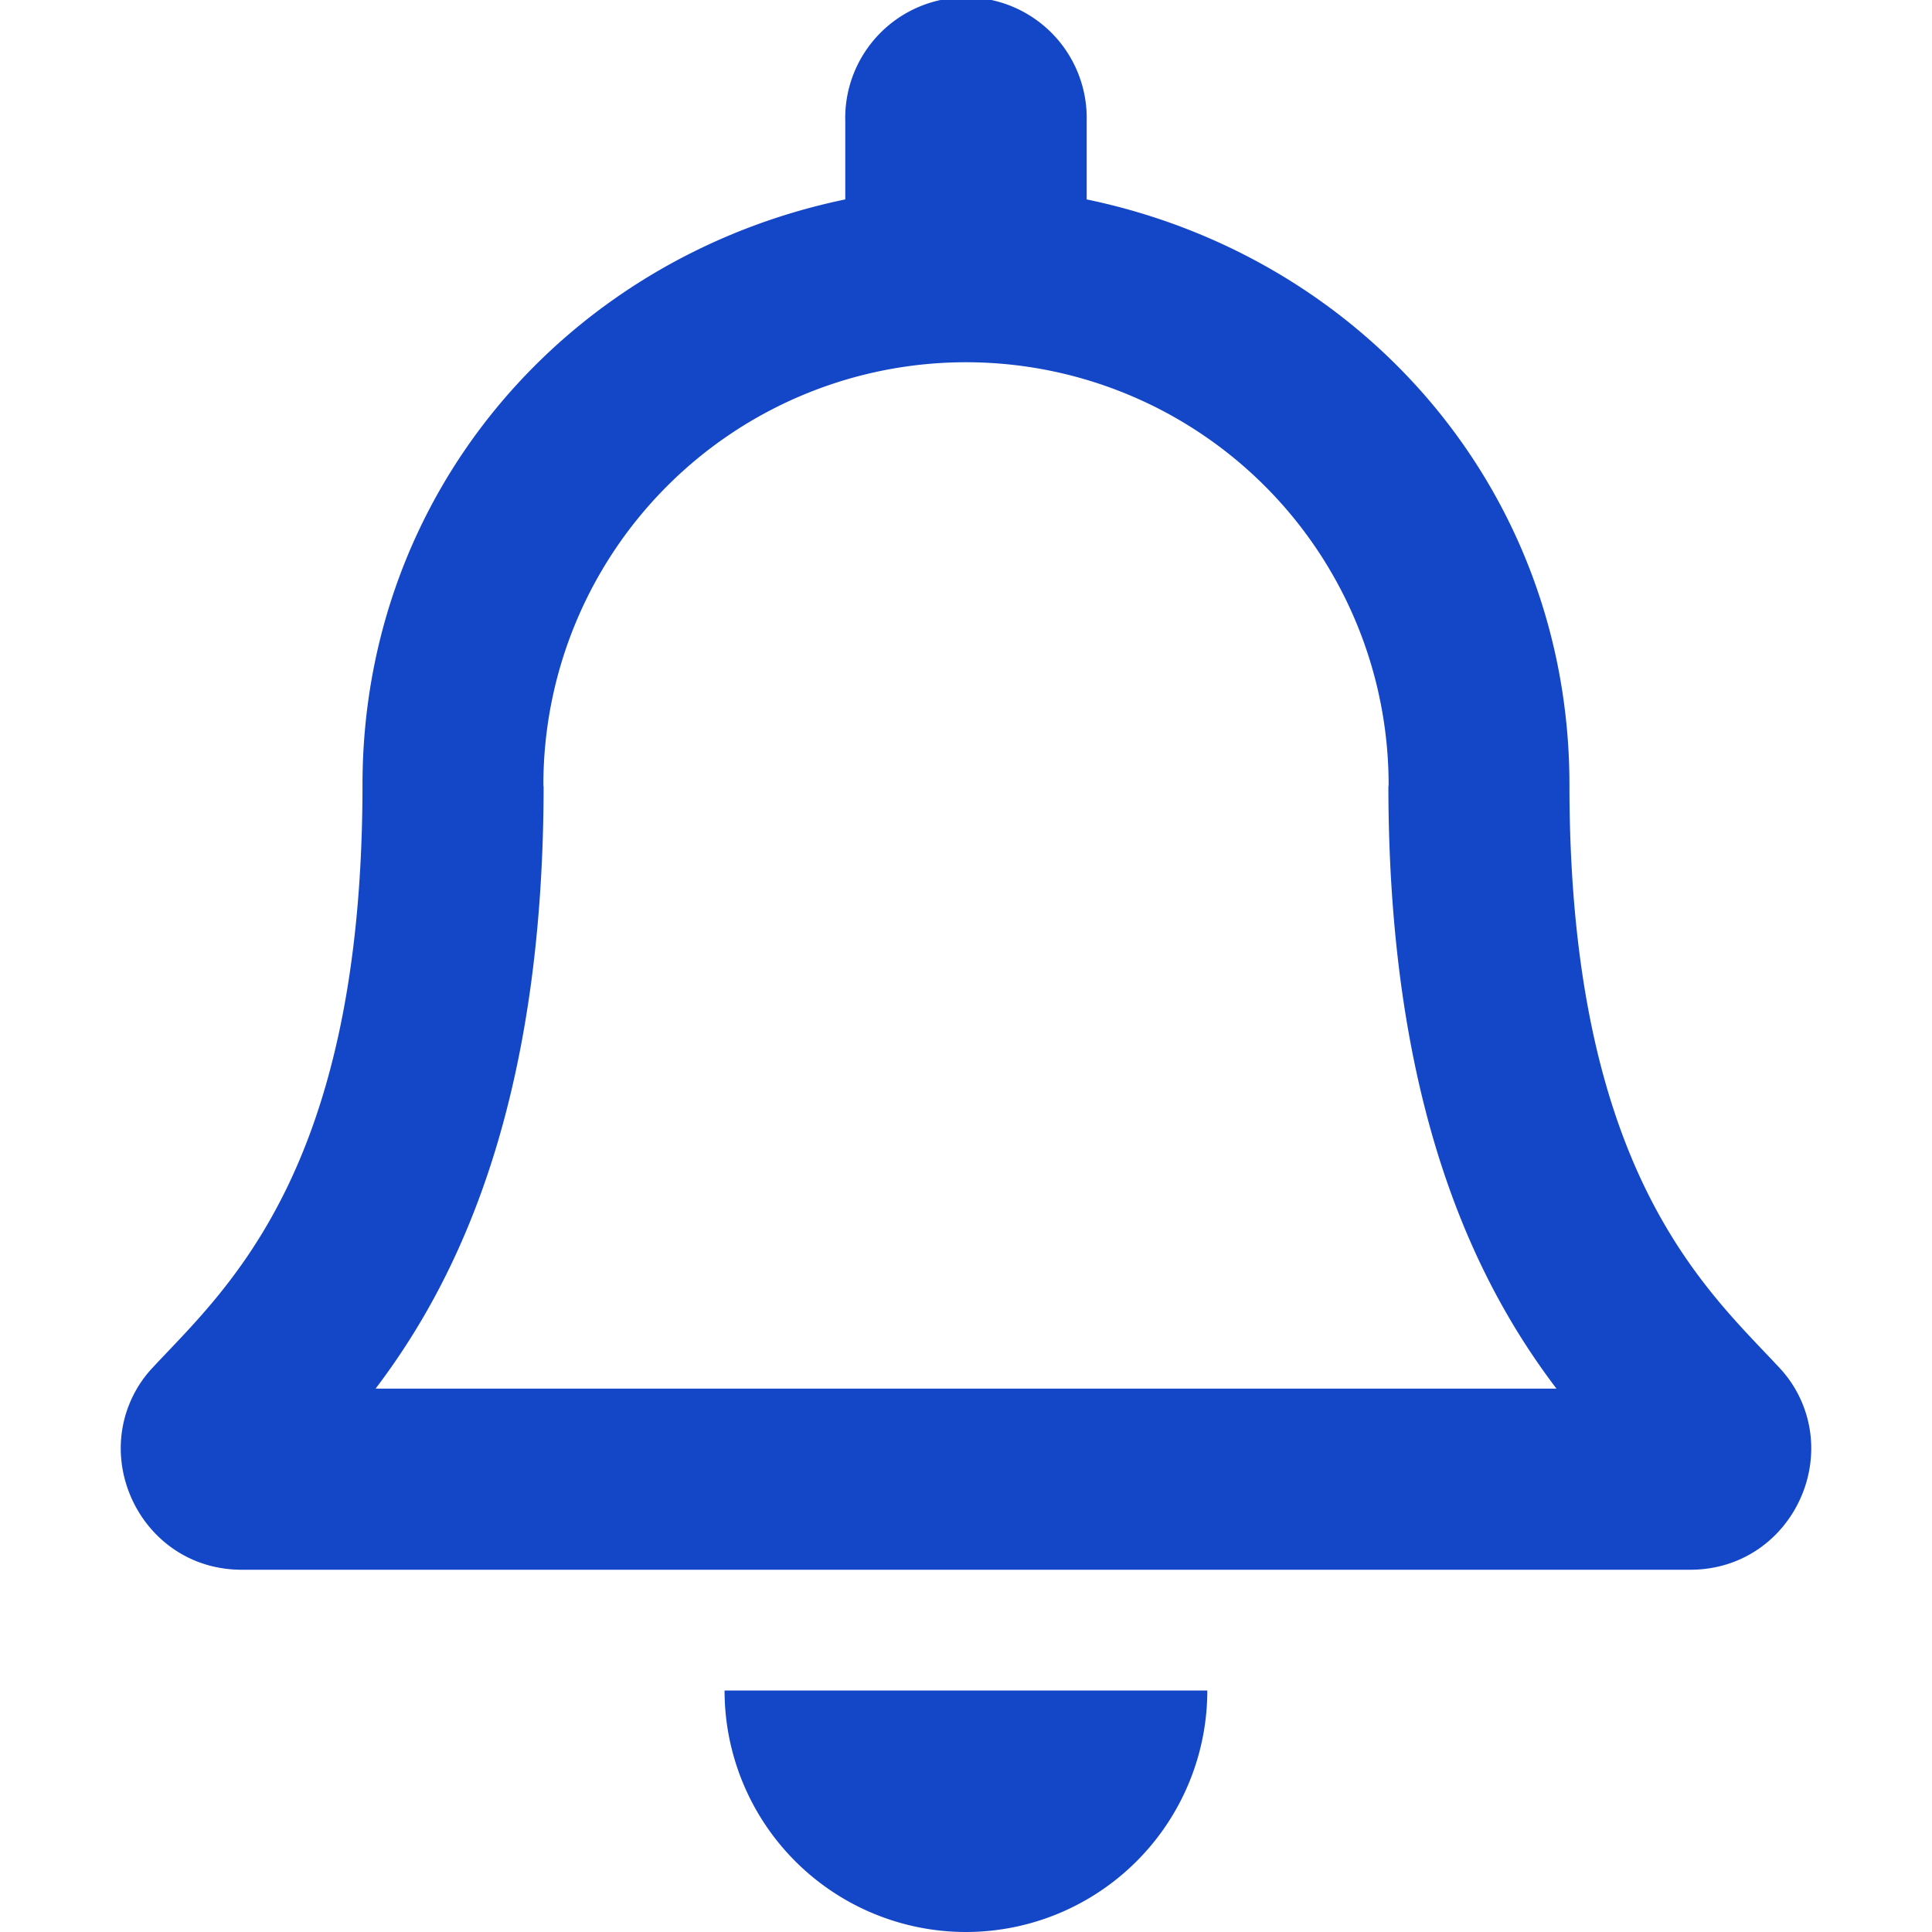 <svg xmlns="http://www.w3.org/2000/svg" width="32" height="32"><path fill="#1446C8" d="M29.462 22.643c-1.207-1.297-3.467-3.25-3.467-9.643 0-4.856-3.405-8.744-7.996-9.697V2A2 2 0 1 0 14 2v1.303C9.41 4.256 6.004 8.143 6.004 13c0 6.394-2.26 8.346-3.467 9.643A1.95 1.95 0 0 0 2 24c.007 1.025.811 2 2.006 2h23.988c1.195 0 2-.975 2.006-2a1.95 1.95 0 0 0-.538-1.357M6.221 23c1.326-1.748 2.776-4.646 2.783-9.964L9 13a7 7 0 1 1 14 0l-.004.036c.007 5.319 1.457 8.217 2.784 9.964zM16 32a4 4 0 0 0 3.997-4h-7.996A4 4 0 0 0 16 32"/></svg>
